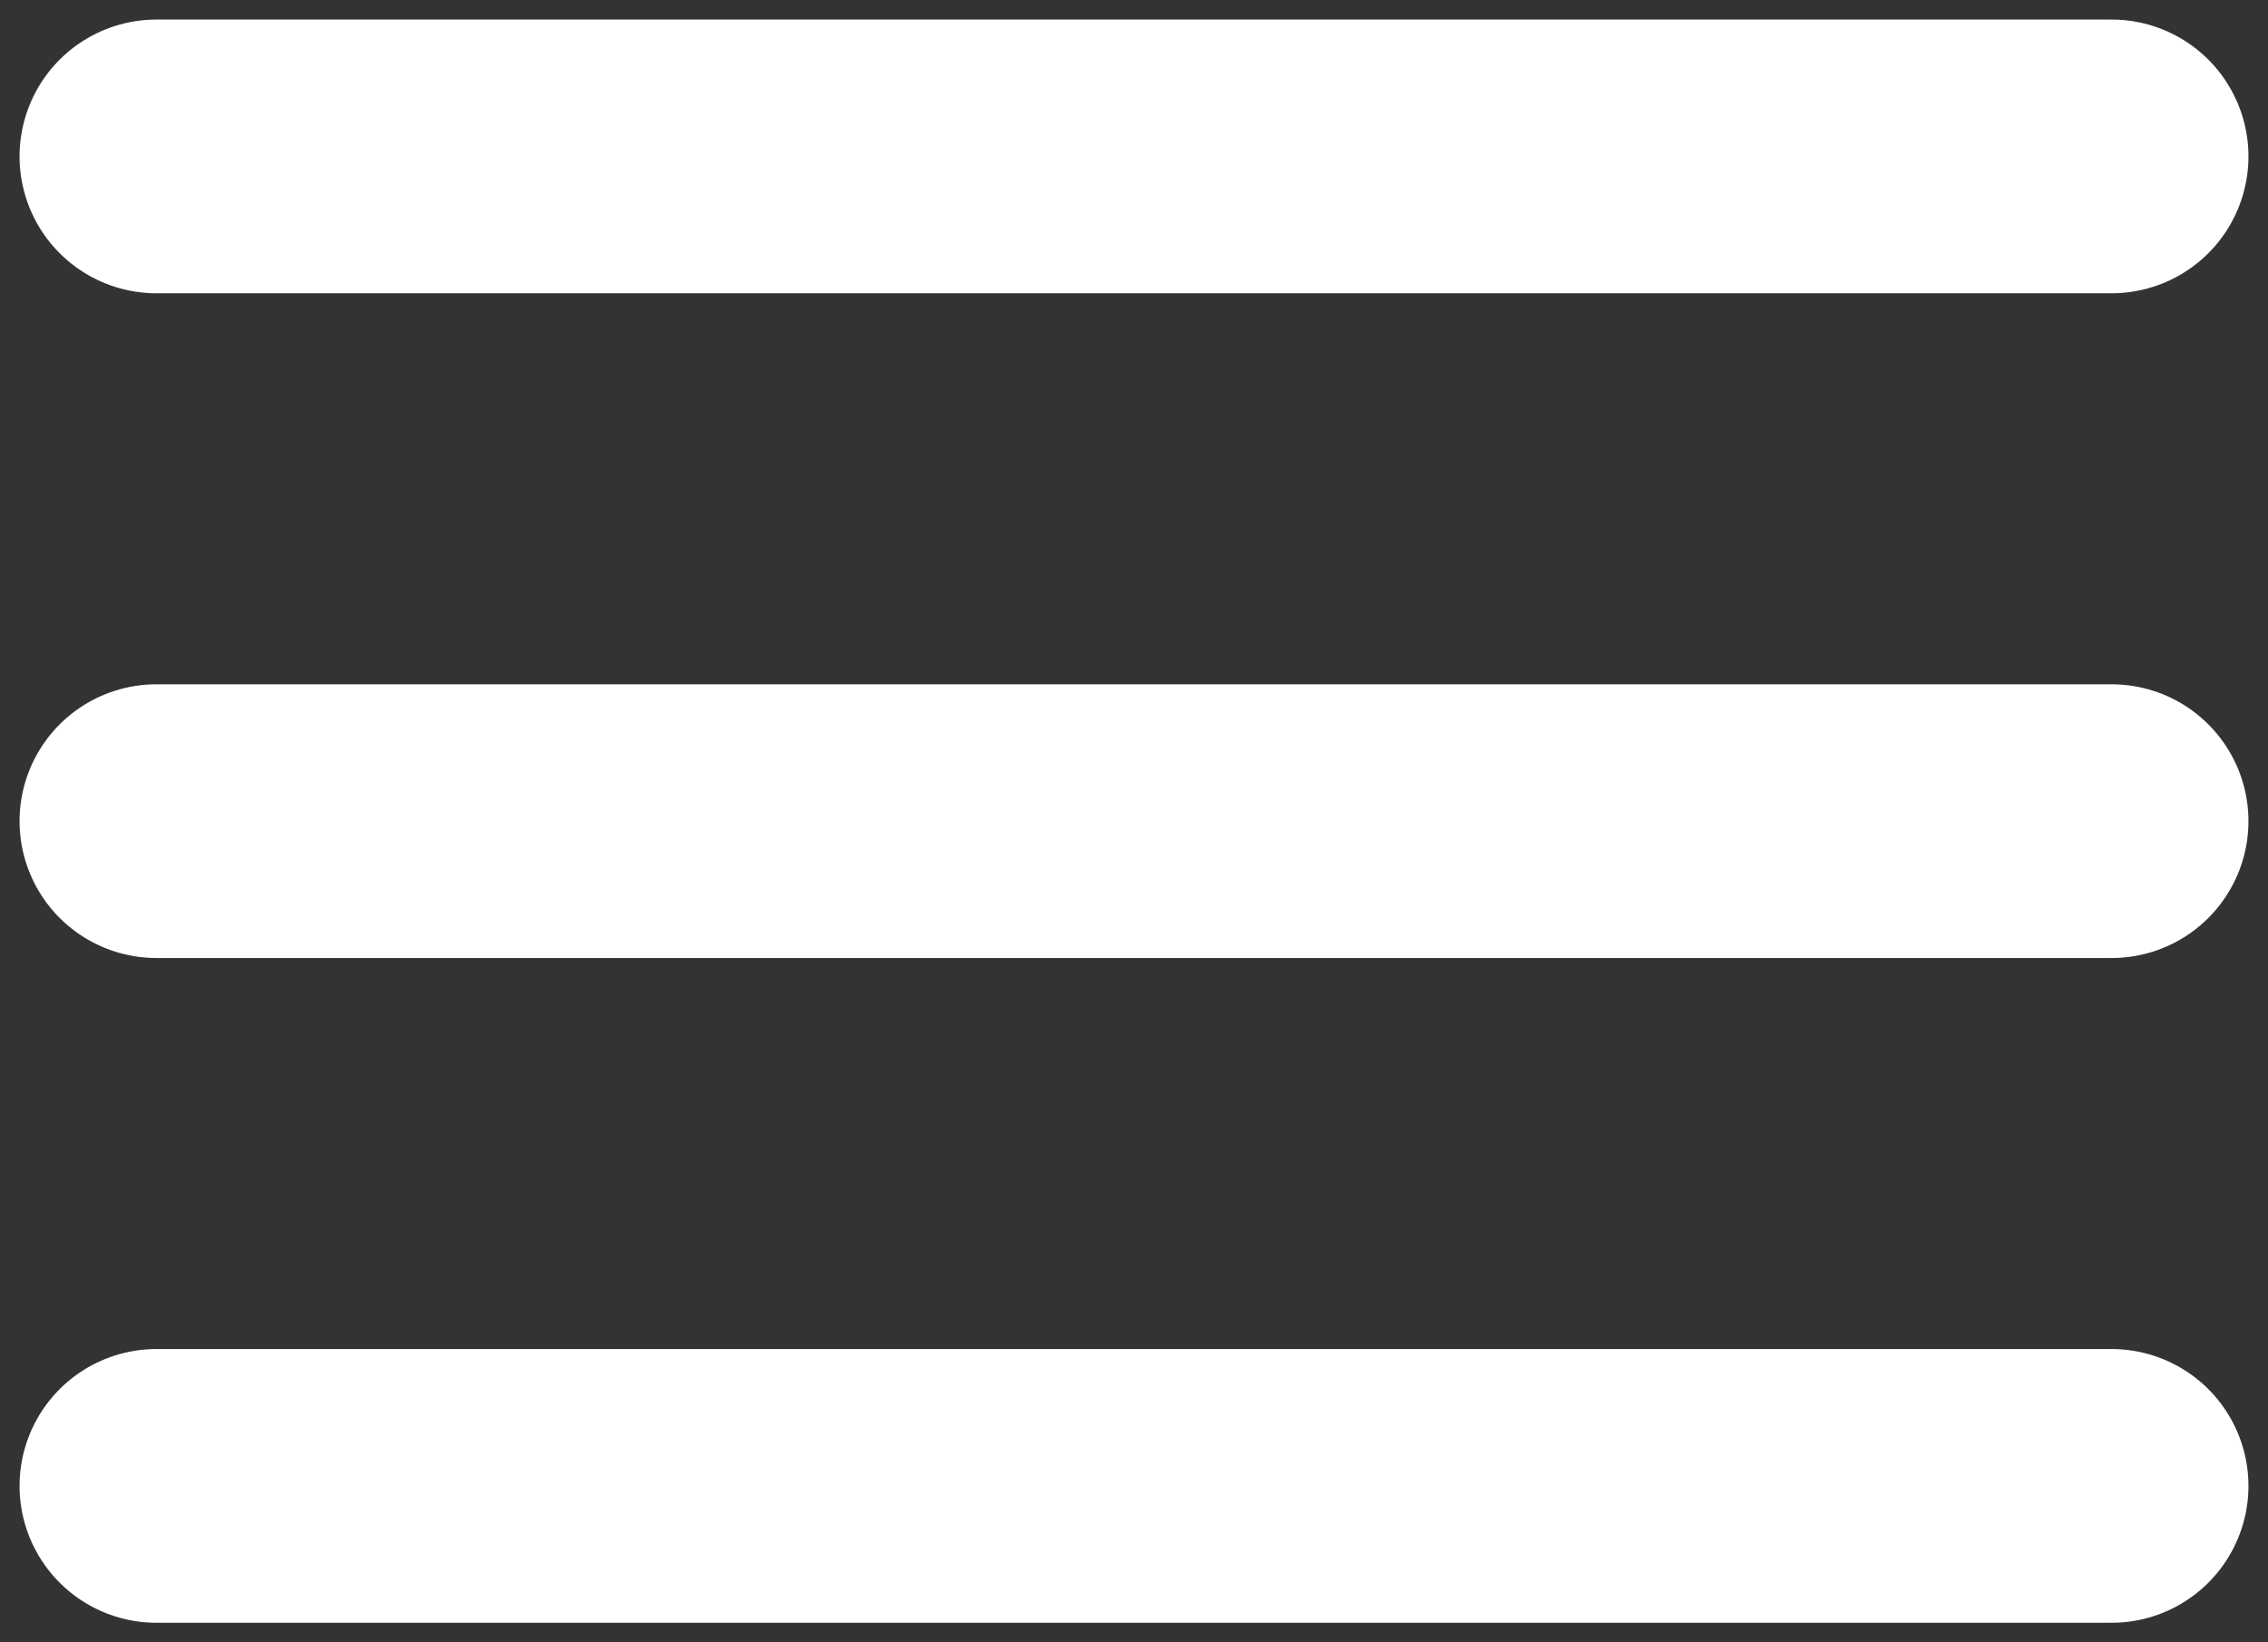 <svg width="58" height="42" viewBox="0 0 58 42" fill="none" xmlns="http://www.w3.org/2000/svg">
<rect x="0" y="0" width="58" height="42" fill="#333333" stroke="none"/>
<g id="&#208;&#177;&#209;&#131;&#209;&#128;&#208;&#179;&#208;&#181;&#209;&#128; &#208;&#188;&#208;&#181;&#208;&#189;&#209;&#142;">
<path id="Line 30" d="M4 4H54" stroke="white" stroke-width="7" stroke-linecap="round"/>
<path id="Line 31" d="M4 21H54" stroke="white" stroke-width="7" stroke-linecap="round"/>
<path id="Line 32" d="M4 38H54" stroke="white" stroke-width="7" stroke-linecap="round"/>
</g>
</svg>
